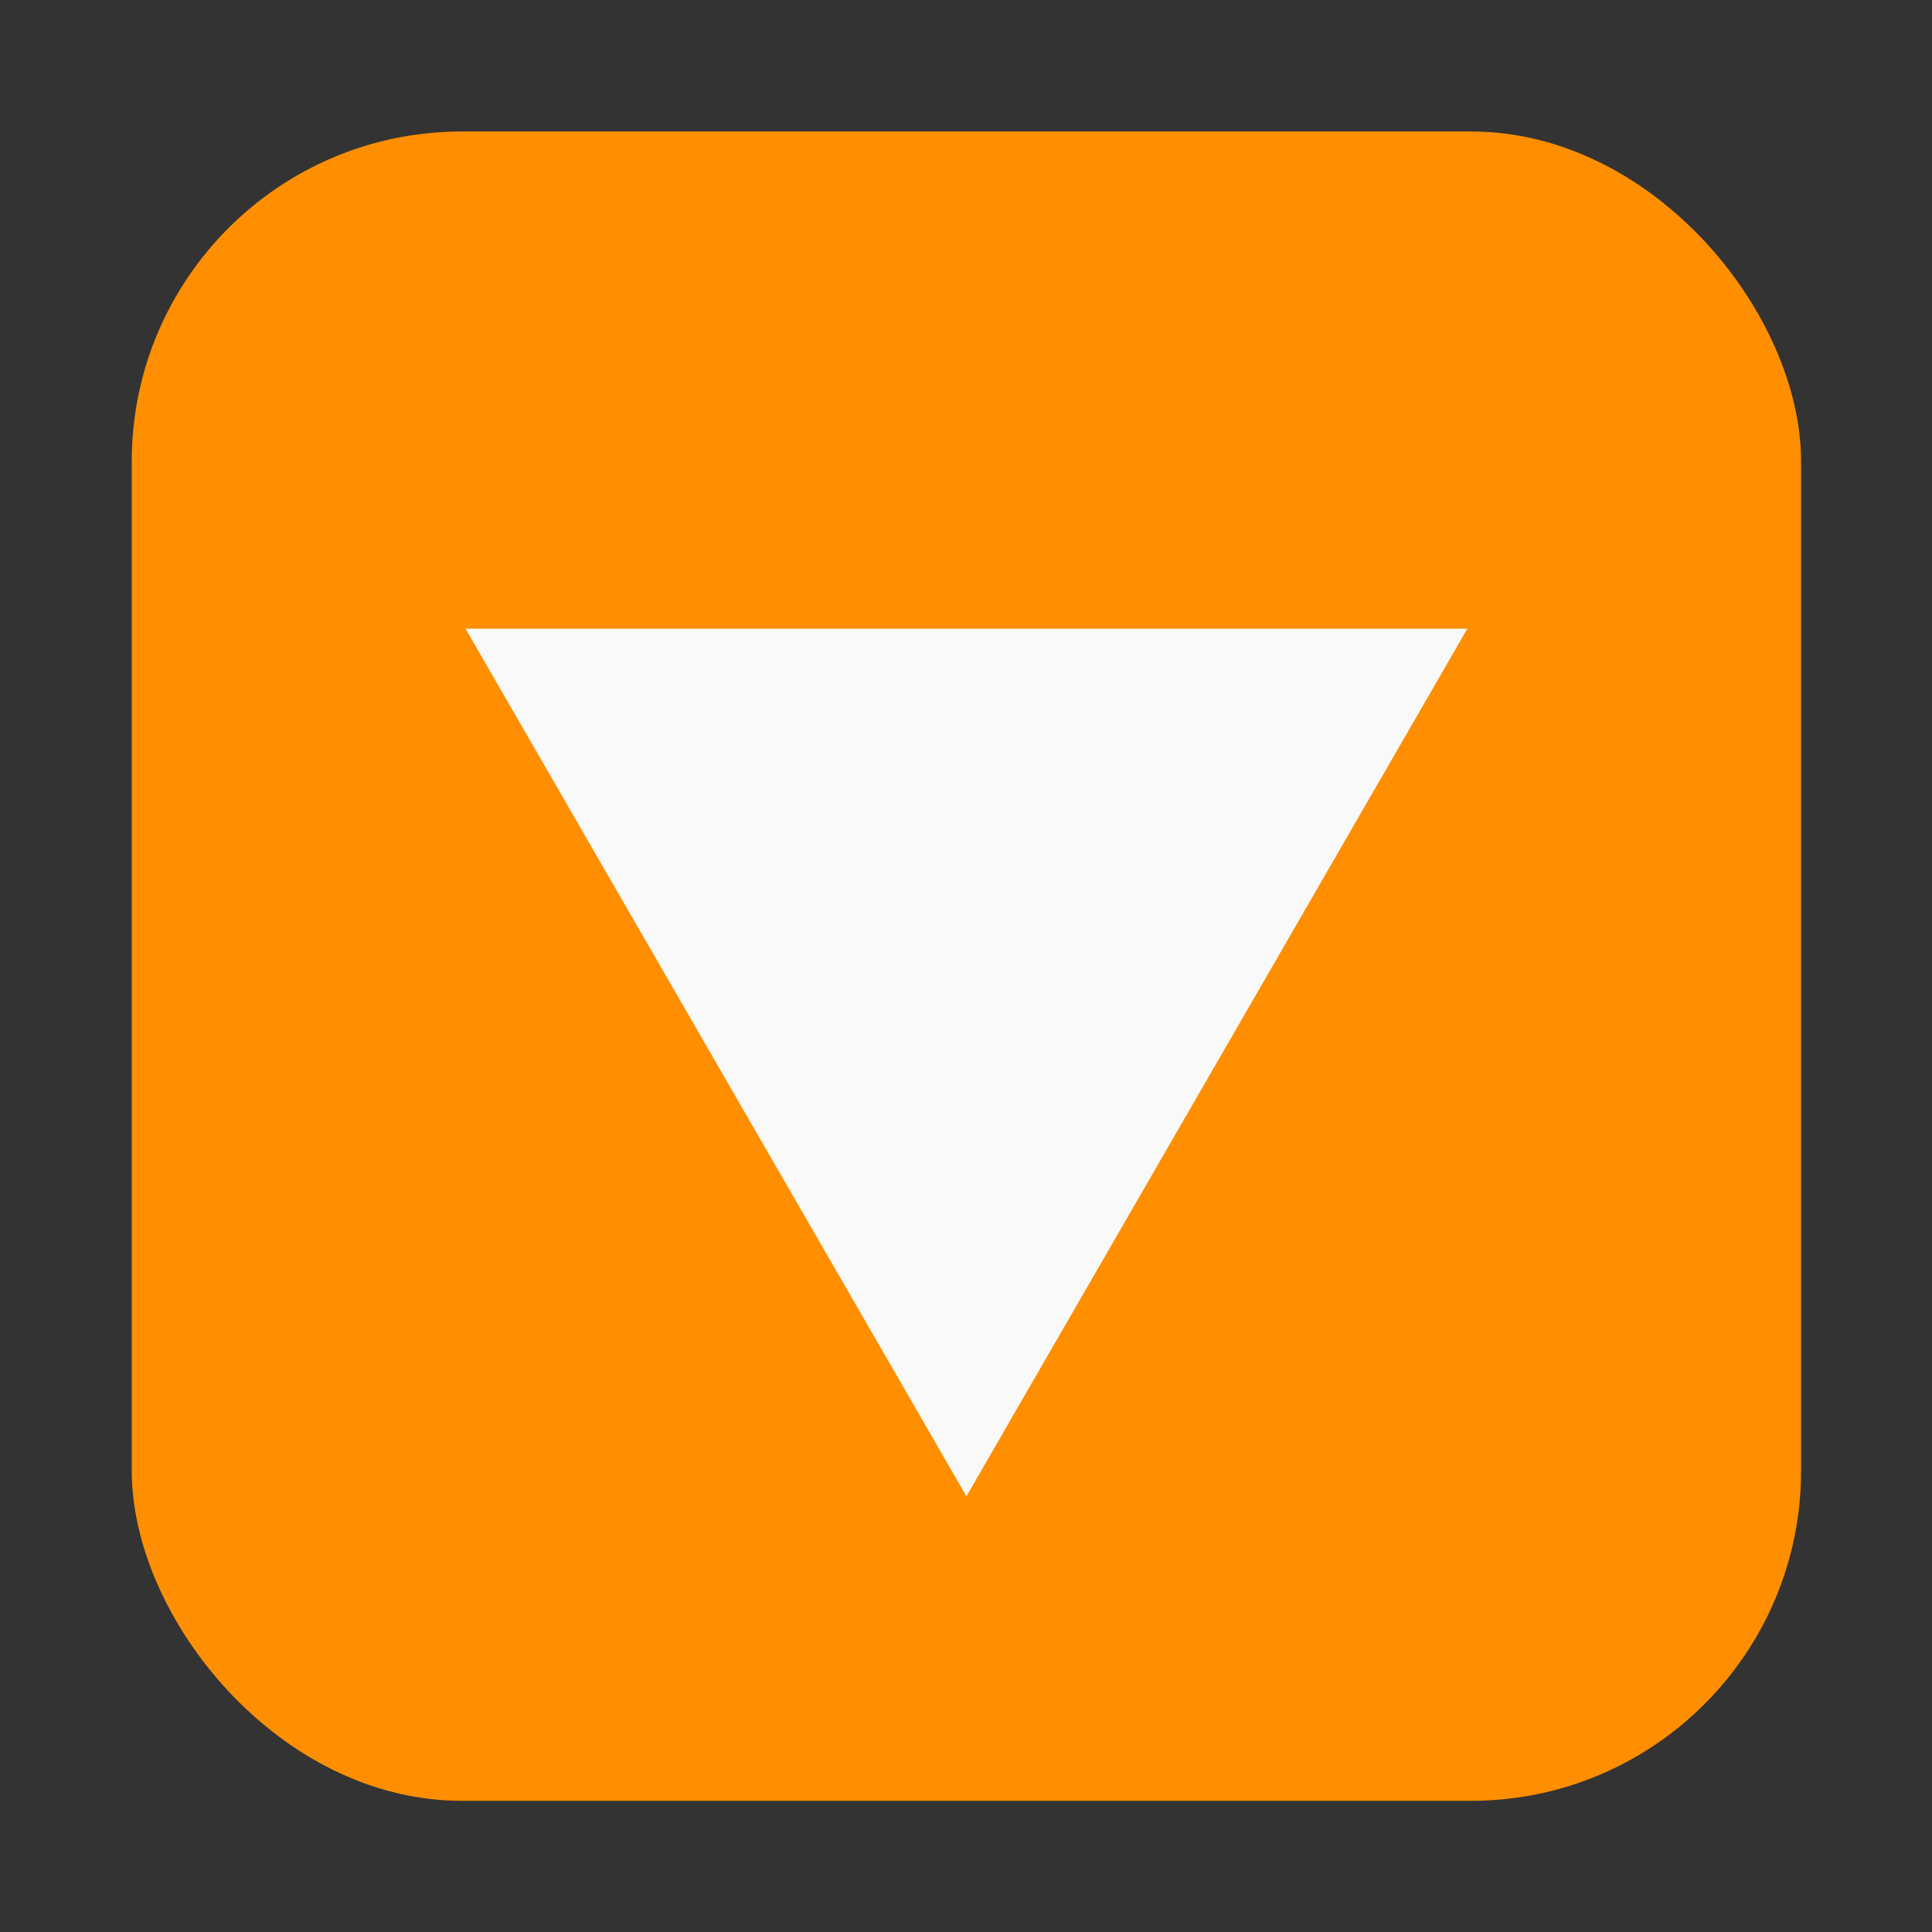 <?xml version="1.0" encoding="UTF-8" standalone="no"?>
<svg
   xmlns:dc="http://purl.org/dc/elements/1.1/"
   xmlns:cc="http://creativecommons.org/ns#"
   xmlns:rdf="http://www.w3.org/1999/02/22-rdf-syntax-ns#"
   xmlns:svg="http://www.w3.org/2000/svg"
   xmlns="http://www.w3.org/2000/svg"
   xmlns:sodipodi="http://sodipodi.sourceforge.net/DTD/sodipodi-0.dtd"
   xmlns:inkscape="http://www.inkscape.org/namespaces/inkscape"
   height="22"
   viewBox="0 0 22 22"
   width="22"
   version="1.1"
   id="svg12"
   sodipodi:docname="state_to_install.svg"
   inkscape:version="0.92.1 r"
   inkscape:export-filename="/home/ramil/Документы/СТИЛЬ РАБОЧЕГО СТОЛА/ИКОНКИ/rospo/22x22/apps/state_to_install.svg.png"
   inkscape:export-xdpi="111.1579"
   inkscape:export-ydpi="111.1579">
  <rect x="0" y="0" width="22" height="22" fill="#333333" stroke="none"/>
  <defs
     id="defs16" />
  <sodipodi:namedview
     pagecolor="#ffffff"
     bordercolor="#666666"
     borderopacity="1"
     objecttolerance="10"
     gridtolerance="10"
     guidetolerance="10"
     inkscape:pageopacity="0"
     inkscape:pageshadow="2"
     inkscape:window-width="1680"
     inkscape:window-height="974"
     id="namedview14"
     showgrid="false"
     inkscape:zoom="7.375"
     inkscape:cx="-38.915255"
     inkscape:cy="13.423729"
     inkscape:window-x="0"
     inkscape:window-y="0"
     inkscape:window-maximized="1"
     inkscape:current-layer="svg12" />
  <g
     id="g4485"
     transform="matrix(0.674,0,0,0.674,0.221,6.958)"
     style="stroke-width:1.484">
    <rect
       ry="5.575"
       y="-8.102"
       x="1.898"
       height="28.203"
       width="28.203"
       id="rect4497-3"
       style="opacity:1;fill:#ff8e00;fill-opacity:1;fill-rule:evenodd;stroke:none;stroke-width:1.537;stroke-linecap:round;stroke-linejoin:bevel;stroke-miterlimit:4;stroke-dasharray:none;stroke-dashoffset:0;stroke-opacity:1" />
    <path
       transform="scale(-1)"
       inkscape:transform-center-y="2.4430307"
       d="m -7.537,-0.298 -16.926,-7e-8 L -16,-14.956 Z"
       inkscape:randomized="0"
       inkscape:rounded="0"
       inkscape:flatsided="true"
       sodipodi:arg2="1.5707963"
       sodipodi:arg1="0.52359878"
       sodipodi:r2="4.8860617"
       sodipodi:r1="9.7721233"
       sodipodi:cy="-5.1840878"
       sodipodi:cx="-16"
       sodipodi:sides="3"
       id="path4503"
       style="opacity:1;fill:#f9f9f9;fill-opacity:1;fill-rule:evenodd;stroke:none;stroke-width:1.568;stroke-linecap:round;stroke-linejoin:bevel;stroke-miterlimit:4;stroke-dasharray:none;stroke-dashoffset:0;stroke-opacity:1"
       sodipodi:type="star" />
  </g>
</svg>
